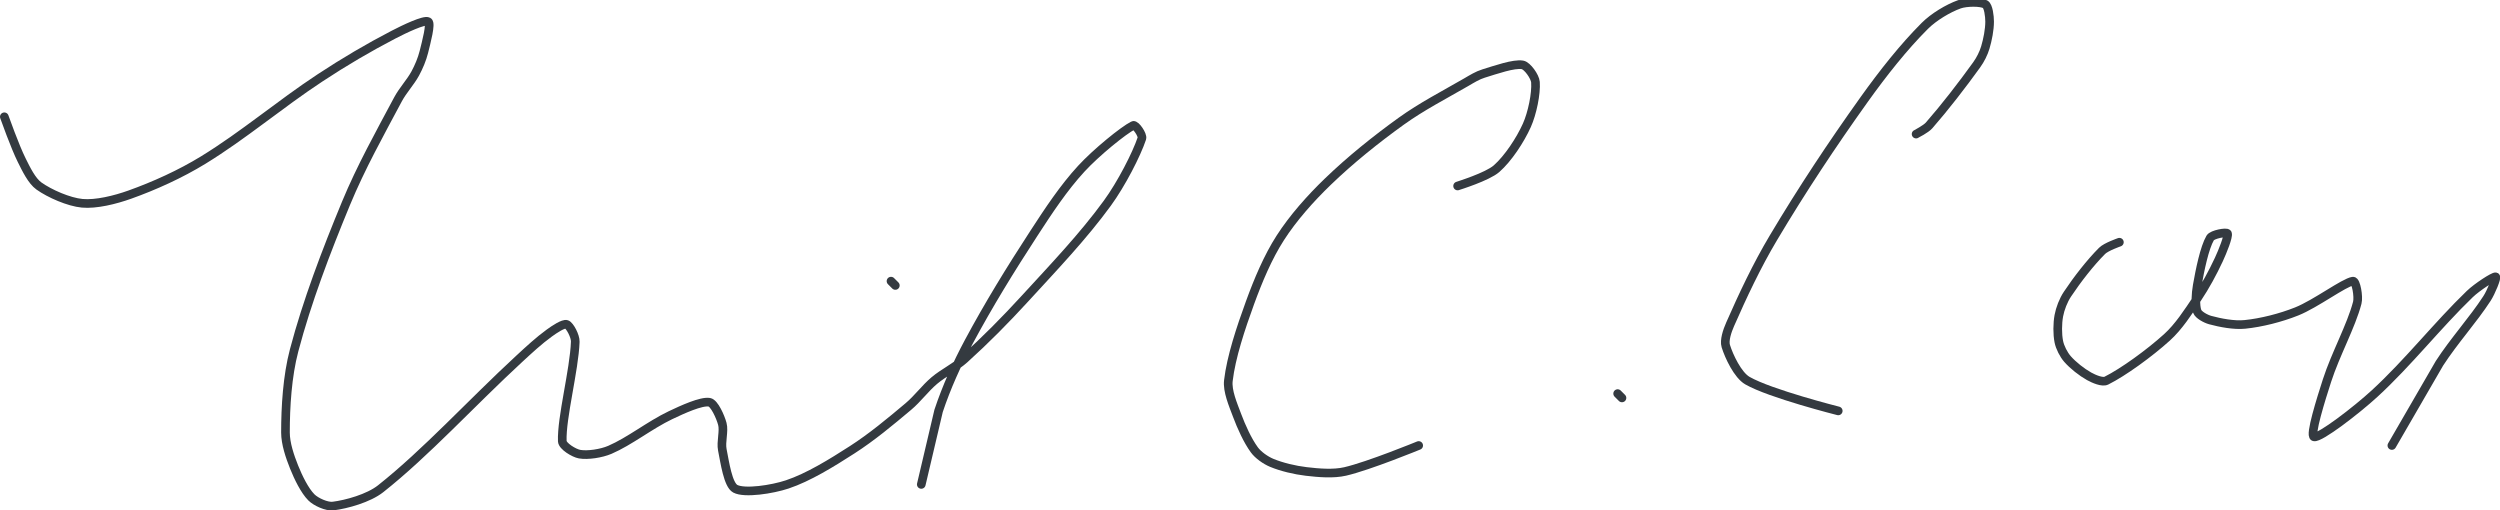 <?xml version="1.0" encoding="UTF-8" standalone="no"?><!DOCTYPE svg PUBLIC "-//W3C//DTD SVG 1.1//EN" "http://www.w3.org/Graphics/SVG/1.1/DTD/svg11.dtd"><svg xmlns="http://www.w3.org/2000/svg" version="1.1" width="578" height="118"><path stroke-linejoin="round" stroke-linecap="round" stroke-width="2" stroke="rgb(52, 58, 64)" fill="none" d="M 1 27 c 0.07 0.18 2.43 6.85 4 10 c 1.05 2.11 2.34 4.81 4 6 c 2.48 1.77 6.92 3.71 10 4 c 3.2 0.3 7.62 -0.79 11 -2 c 5.68 -2.03 11.7 -4.75 17 -8 c 9.31 -5.71 17.6 -12.81 27 -19 c 5.61 -3.7 11.21 -6.99 17 -10 c 2.51 -1.3 7.12 -3.51 8 -3 c 0.73 0.42 -0.45 4.78 -1 7 c -0.42 1.69 -1.16 3.45 -2 5 c -1.13 2.07 -2.86 3.86 -4 6 c -4.24 7.96 -8.55 15.67 -12 24 c -4.63 11.2 -9.02 22.71 -12 34 c -1.58 5.98 -2 13.06 -2 19 c 0 2.56 1.02 5.55 2 8 c 0.96 2.39 2.43 5.43 4 7 c 1.05 1.05 3.56 2.18 5 2 c 3.12 -0.39 8.2 -1.79 11 -4 c 10.49 -8.3 20.88 -19.73 32 -30 c 2.34 -2.16 4.59 -4.25 7 -6 c 1.17 -0.85 3.26 -2.25 4 -2 c 0.74 0.25 2.05 2.73 2 4 c -0.24 6.58 -3.21 17.62 -3 23 c 0.04 1.16 2.71 2.77 4 3 c 1.83 0.33 5 -0.14 7 -1 c 4.56 -1.96 9.23 -5.72 14 -8 c 2.81 -1.34 7.13 -3.31 9 -3 c 1.15 0.19 2.56 3.37 3 5 c 0.46 1.68 -0.37 4.15 0 6 c 0.58 2.92 1.31 8.1 3 9 c 2.14 1.14 8.52 0.16 12 -1 c 4.91 -1.64 10.26 -4.95 15 -8 c 4.57 -2.94 8.79 -6.46 13 -10 c 2.18 -1.83 3.85 -4.18 6 -6 c 2.18 -1.84 4.88 -3.09 7 -5 c 4.87 -4.4 9.43 -9.01 14 -14 c 6.72 -7.33 13.43 -14.36 19 -22 c 3.26 -4.47 6.76 -11.29 8 -15 c 0.26 -0.79 -1.47 -3.26 -2 -3 c -2.28 1.14 -8.59 6.29 -12 10 c -4.07 4.42 -7.56 9.7 -11 15 c -5.4 8.3 -10.37 16.37 -15 25 c -2.77 5.17 -5.18 10.54 -7 16 l -4 17"/><path stroke-linejoin="round" stroke-linecap="round" stroke-width="2" stroke="rgb(52, 58, 64)" fill="none" d="M 206 65 l 1 1"/><path stroke-linejoin="round" stroke-linecap="round" stroke-width="2" stroke="rgb(52, 58, 64)" fill="none" d="M 337 43 c 0.16 -0.07 6.85 -2.12 9 -4 c 2.66 -2.33 5.48 -6.62 7 -10 c 1.27 -2.83 2.19 -7.39 2 -10 c -0.09 -1.28 -1.9 -3.82 -3 -4 c -2.02 -0.34 -6.16 1.13 -9 2 c -1.38 0.42 -2.68 1.23 -4 2 c -5.17 2.99 -10.26 5.6 -15 9 c -5.96 4.29 -11.77 8.96 -17 14 c -4.05 3.9 -8.05 8.41 -11 13 c -2.87 4.46 -5.12 9.84 -7 15 c -2.12 5.82 -4.37 12.57 -5 18 c -0.28 2.4 1.06 5.49 2 8 c 1.02 2.73 2.43 5.84 4 8 c 0.88 1.21 2.59 2.41 4 3 c 2.33 0.97 5.36 1.69 8 2 c 2.88 0.34 6.26 0.63 9 0 c 5.48 -1.27 17 -6 17 -6"/><path stroke-linejoin="round" stroke-linecap="round" stroke-width="2" stroke="rgb(52, 58, 64)" fill="none" d="M 374 91 l 1 1"/><path stroke-linejoin="round" stroke-linecap="round" stroke-width="2" stroke="rgb(52, 58, 64)" fill="none" d="M 443 31 c 0.05 -0.04 2.25 -1.15 3 -2 c 3.69 -4.22 7.59 -9.27 11 -14 c 0.86 -1.19 1.59 -2.64 2 -4 c 0.55 -1.85 1 -4.15 1 -6 c 0 -1.25 -0.28 -3.59 -1 -4 c -1.05 -0.6 -4.37 -0.58 -6 0 c -2.56 0.91 -5.91 2.91 -8 5 c -4.89 4.89 -9.67 10.94 -14 17 c -7.52 10.53 -14.4 20.92 -21 32 c -3.86 6.47 -7.12 13.44 -10 20 c -0.66 1.5 -1.4 3.7 -1 5 c 0.74 2.4 2.77 6.71 5 8 c 5.24 3.02 21 7 21 7"/><path stroke-linejoin="round" stroke-linecap="round" stroke-width="2" stroke="rgb(52, 58, 64)" fill="none" d="M 490 56 c -0.07 0.03 -3.05 1.05 -4 2 c -2.73 2.73 -5.75 6.62 -8 10 c -0.95 1.42 -1.7 3.37 -2 5 c -0.33 1.82 -0.35 4.24 0 6 c 0.26 1.31 1.11 2.98 2 4 c 1.27 1.45 3.31 3.06 5 4 c 1.09 0.6 3.06 1.47 4 1 c 3.9 -1.95 9.95 -6.33 14 -10 c 2.69 -2.43 4.89 -5.84 7 -9 c 1.9 -2.85 3.57 -5.93 5 -9 c 0.88 -1.89 2.26 -5.34 2 -6 c -0.17 -0.43 -3.52 0.17 -4 1 c -1.33 2.28 -2.37 7.4 -3 11 c -0.33 1.89 -0.51 4.65 0 6 c 0.3 0.81 1.96 1.72 3 2 c 2.32 0.63 5.52 1.25 8 1 c 3.8 -0.38 8.3 -1.52 12 -3 c 4.42 -1.77 10.93 -6.7 13 -7 c 0.72 -0.1 1.37 3.59 1 5 c -1.4 5.36 -5.02 11.86 -7 18 c -1.37 4.24 -4.04 12.72 -3 13 c 1.34 0.37 9.83 -6.17 14 -10 c 7.72 -7.08 14.54 -15.81 22 -23 c 1.69 -1.63 5.53 -4.12 6 -4 c 0.35 0.09 -1.06 3.55 -2 5 c -3.26 5.02 -7.58 9.72 -11 15 l -11 19"/></svg>